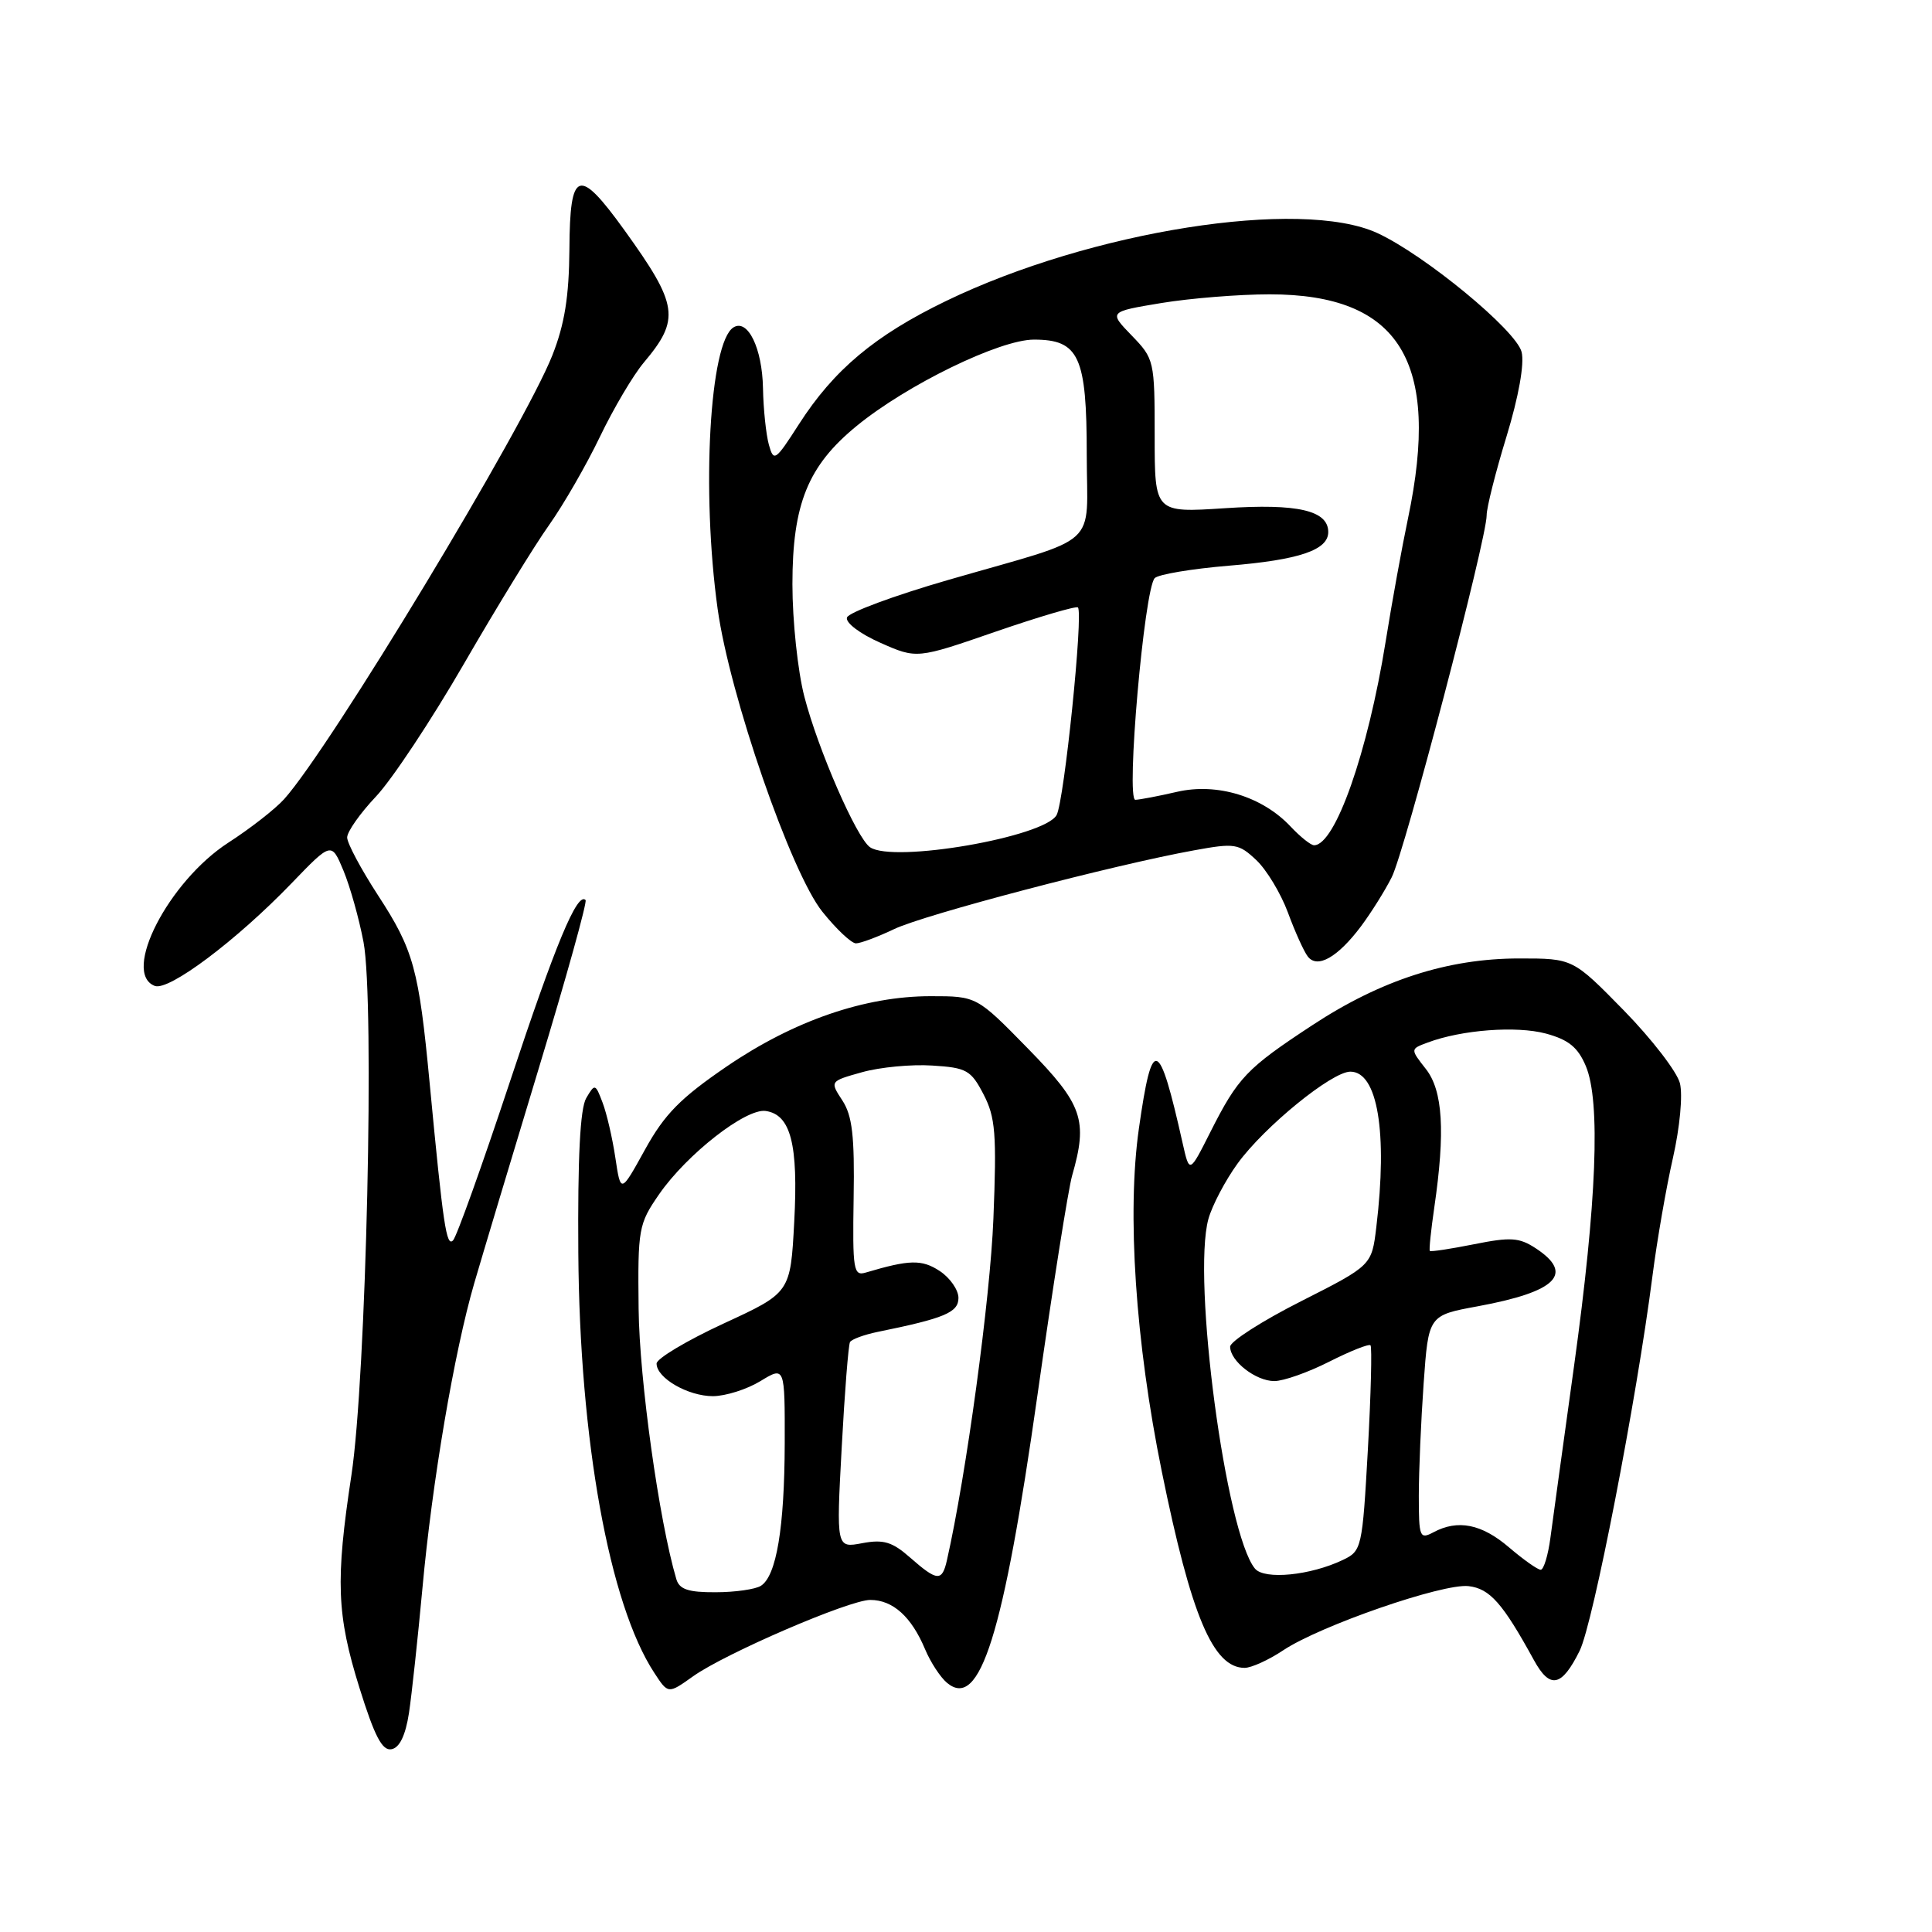 <?xml version="1.0" encoding="UTF-8" standalone="no"?>
<!DOCTYPE svg PUBLIC "-//W3C//DTD SVG 1.1//EN" "http://www.w3.org/Graphics/SVG/1.1/DTD/svg11.dtd" >
<svg xmlns="http://www.w3.org/2000/svg" xmlns:xlink="http://www.w3.org/1999/xlink" version="1.1" viewBox="0 0 256 256">
 <g >
 <path fill="currentColor"
d=" M 54.19 226.99 C 54.56 224.52 55.36 217.10 55.97 210.50 C 57.25 196.42 60.18 179.16 62.85 170.00 C 63.89 166.43 67.73 153.64 71.38 141.59 C 75.03 129.55 77.83 119.49 77.59 119.26 C 76.49 118.15 73.61 125.08 67.51 143.50 C 63.86 154.50 60.50 163.89 60.03 164.36 C 59.15 165.25 58.73 162.45 56.93 143.50 C 55.50 128.40 54.81 125.88 50.10 118.65 C 47.85 115.19 46.00 111.73 46.00 110.97 C 46.00 110.20 47.72 107.76 49.82 105.54 C 51.92 103.32 57.16 95.42 61.45 88.00 C 65.74 80.58 70.82 72.29 72.75 69.58 C 74.67 66.87 77.70 61.61 79.49 57.88 C 81.28 54.15 83.89 49.73 85.30 48.05 C 90.16 42.28 89.89 40.43 82.74 30.50 C 76.66 22.07 75.51 22.46 75.45 33.00 C 75.40 39.31 74.82 42.94 73.19 47.08 C 69.42 56.62 43.72 99.15 37.65 105.89 C 36.47 107.20 33.14 109.80 30.25 111.66 C 22.32 116.80 16.08 128.94 20.51 130.64 C 22.36 131.35 31.34 124.61 38.64 117.03 C 43.92 111.55 43.92 111.55 45.51 115.36 C 46.38 117.46 47.58 121.72 48.17 124.84 C 49.66 132.75 48.53 182.58 46.56 195.50 C 44.44 209.44 44.61 213.97 47.63 223.65 C 49.64 230.09 50.65 232.02 51.88 231.78 C 52.95 231.58 53.73 229.95 54.19 226.99 Z  M 91.85 222.11 C 96.11 219.08 112.53 212.00 115.31 212.00 C 118.31 212.00 120.77 214.22 122.58 218.54 C 123.30 220.26 124.61 222.26 125.49 222.99 C 129.84 226.61 132.95 216.71 137.48 184.78 C 139.48 170.63 141.55 157.58 142.06 155.78 C 144.18 148.40 143.47 146.36 136.21 138.94 C 129.42 132.00 129.42 132.00 123.32 132.00 C 114.60 132.00 105.20 135.24 96.31 141.30 C 90.16 145.50 88.06 147.63 85.47 152.32 C 82.25 158.15 82.25 158.15 81.54 153.42 C 81.15 150.81 80.39 147.52 79.84 146.09 C 78.89 143.58 78.82 143.56 77.68 145.50 C 76.87 146.87 76.54 153.37 76.63 166.00 C 76.80 190.83 80.73 212.55 86.69 221.65 C 88.54 224.48 88.52 224.48 91.85 222.11 Z  M 209.31 218.74 C 211.10 215.13 216.86 185.48 218.97 169.00 C 219.57 164.32 220.79 157.31 221.68 153.40 C 222.59 149.37 222.99 145.11 222.60 143.54 C 222.22 142.02 218.87 137.68 215.17 133.89 C 208.42 127.00 208.42 127.00 201.32 127.00 C 191.85 127.00 183.00 129.85 173.88 135.85 C 165.17 141.57 164.04 142.76 160.38 150.00 C 157.61 155.50 157.61 155.50 156.71 151.50 C 153.56 137.44 152.67 137.14 150.91 149.53 C 149.31 160.74 150.45 177.83 153.95 195.01 C 157.84 214.12 160.74 221.00 164.92 221.00 C 165.81 221.00 168.10 219.96 170.02 218.68 C 174.92 215.41 191.19 209.78 194.59 210.17 C 197.41 210.50 199.11 212.42 203.25 219.97 C 205.38 223.86 206.93 223.54 209.31 218.74 Z  M 180.34 122.74 C 181.67 120.96 183.51 118.03 184.41 116.24 C 186.14 112.83 197.01 71.36 196.99 68.27 C 196.98 67.30 198.16 62.60 199.62 57.84 C 201.24 52.53 202.01 48.19 201.62 46.64 C 200.90 43.76 188.76 33.76 182.50 30.88 C 172.34 26.22 144.54 30.60 125.34 39.89 C 115.92 44.45 110.49 49.00 105.85 56.23 C 102.73 61.09 102.52 61.23 101.88 58.93 C 101.51 57.59 101.15 54.22 101.10 51.44 C 101.00 46.14 99.09 42.21 97.19 43.38 C 94.03 45.34 92.92 65.07 95.09 80.68 C 96.68 92.12 104.81 115.64 108.97 120.81 C 110.82 123.12 112.82 125.00 113.42 125.00 C 114.01 125.00 116.30 124.15 118.50 123.10 C 122.53 121.18 147.57 114.60 158.24 112.67 C 163.61 111.69 164.13 111.77 166.46 113.96 C 167.83 115.25 169.71 118.37 170.65 120.90 C 171.58 123.43 172.76 126.05 173.28 126.73 C 174.54 128.40 177.25 126.86 180.34 122.74 Z  M 89.62 209.25 C 87.33 201.52 84.72 182.80 84.62 173.43 C 84.50 162.80 84.61 162.19 87.34 158.24 C 91.00 152.95 98.83 146.83 101.46 147.21 C 104.78 147.69 105.79 151.62 105.24 161.89 C 104.74 171.29 104.74 171.29 95.87 175.38 C 90.99 177.64 87.00 180.02 87.00 180.68 C 87.00 182.60 91.17 185.00 94.47 185.00 C 96.14 184.99 98.96 184.10 100.75 183.01 C 104.00 181.03 104.00 181.03 103.98 191.26 C 103.95 202.43 102.88 208.83 100.82 210.13 C 100.10 210.59 97.39 210.98 94.82 210.98 C 91.21 211.00 90.02 210.60 89.62 209.25 Z  M 120.60 206.39 C 118.23 204.30 117.07 203.95 114.25 204.48 C 110.81 205.13 110.81 205.13 111.53 191.81 C 111.92 184.49 112.42 178.20 112.63 177.83 C 112.85 177.46 114.48 176.86 116.26 176.49 C 125.17 174.68 127.00 173.91 127.00 171.98 C 127.00 170.92 125.88 169.31 124.51 168.41 C 122.14 166.86 120.52 166.90 114.72 168.62 C 113.09 169.11 112.96 168.29 113.11 158.75 C 113.25 150.53 112.93 147.83 111.62 145.82 C 109.95 143.27 109.95 143.27 114.24 142.07 C 116.60 141.41 120.77 141.01 123.52 141.19 C 128.07 141.47 128.66 141.80 130.32 145.00 C 131.90 148.04 132.08 150.22 131.63 161.50 C 131.21 172.06 128.03 195.46 125.47 206.75 C 124.83 209.59 124.19 209.54 120.60 206.39 Z  M 166.29 207.85 C 162.43 203.19 157.94 169.44 160.12 161.52 C 160.62 159.73 162.35 156.43 163.98 154.18 C 167.53 149.29 176.47 142.00 178.93 142.00 C 182.54 142.00 183.88 150.03 182.37 162.59 C 181.76 167.68 181.76 167.68 172.38 172.43 C 167.22 175.04 163.00 177.75 163.00 178.44 C 163.00 180.36 166.40 183.00 168.86 183.00 C 170.07 183.00 173.35 181.84 176.13 180.43 C 178.92 179.02 181.38 178.04 181.60 178.26 C 181.81 178.48 181.66 184.69 181.25 192.07 C 180.52 205.12 180.43 205.51 177.96 206.69 C 173.65 208.76 167.54 209.36 166.29 207.85 Z  M 199.96 205.04 C 196.33 201.93 193.17 201.30 189.93 203.04 C 188.12 204.00 188.00 203.69 188.00 198.19 C 188.00 194.95 188.29 188.25 188.64 183.30 C 189.28 174.29 189.28 174.29 195.81 173.09 C 206.29 171.16 208.65 168.78 203.47 165.39 C 201.30 163.97 200.15 163.90 195.31 164.87 C 192.20 165.49 189.57 165.89 189.46 165.75 C 189.34 165.61 189.61 163.03 190.05 160.00 C 191.52 149.93 191.19 144.51 188.93 141.64 C 186.86 139.00 186.86 139.00 189.18 138.14 C 193.69 136.45 200.94 135.91 204.83 136.95 C 207.85 137.77 209.08 138.77 210.13 141.26 C 212.10 145.93 211.58 159.27 208.57 181.00 C 207.16 191.18 205.75 201.41 205.44 203.75 C 205.13 206.09 204.55 208.00 204.15 208.00 C 203.75 208.00 201.87 206.67 199.96 205.04 Z  M 115.28 112.26 C 113.50 111.03 108.40 99.33 106.58 92.30 C 105.71 88.95 105.00 82.26 105.00 77.42 C 105.00 66.79 107.05 61.73 113.50 56.45 C 120.16 50.99 132.46 45.00 137.00 45.00 C 142.98 45.00 144.00 47.22 144.00 60.25 C 144.00 72.87 146.17 70.91 125.63 76.85 C 118.48 78.92 112.45 81.15 112.23 81.82 C 112.00 82.50 113.93 83.97 116.65 85.17 C 121.48 87.31 121.48 87.31 131.95 83.69 C 137.70 81.71 142.60 80.27 142.83 80.49 C 143.57 81.23 141.02 106.10 140.01 107.99 C 138.44 110.91 118.35 114.39 115.28 112.26 Z  M 171.02 109.53 C 167.27 105.53 161.27 103.70 155.97 104.92 C 153.51 105.49 151.02 105.96 150.44 105.98 C 149.17 106.00 151.62 78.01 153.01 76.60 C 153.50 76.11 157.90 75.37 162.80 74.96 C 172.15 74.19 176.00 72.89 176.00 70.50 C 176.00 67.64 171.96 66.70 162.31 67.34 C 153.00 67.95 153.00 67.95 153.00 57.77 C 153.00 47.78 152.94 47.54 149.95 44.45 C 146.91 41.31 146.91 41.31 153.90 40.15 C 157.74 39.52 164.19 39.00 168.23 39.00 C 185.46 39.00 190.94 47.87 186.57 68.68 C 185.78 72.43 184.44 79.79 183.60 85.04 C 181.24 99.72 176.92 112.00 174.12 112.00 C 173.69 112.00 172.30 110.89 171.02 109.53 Z "/>
</g>
</svg>